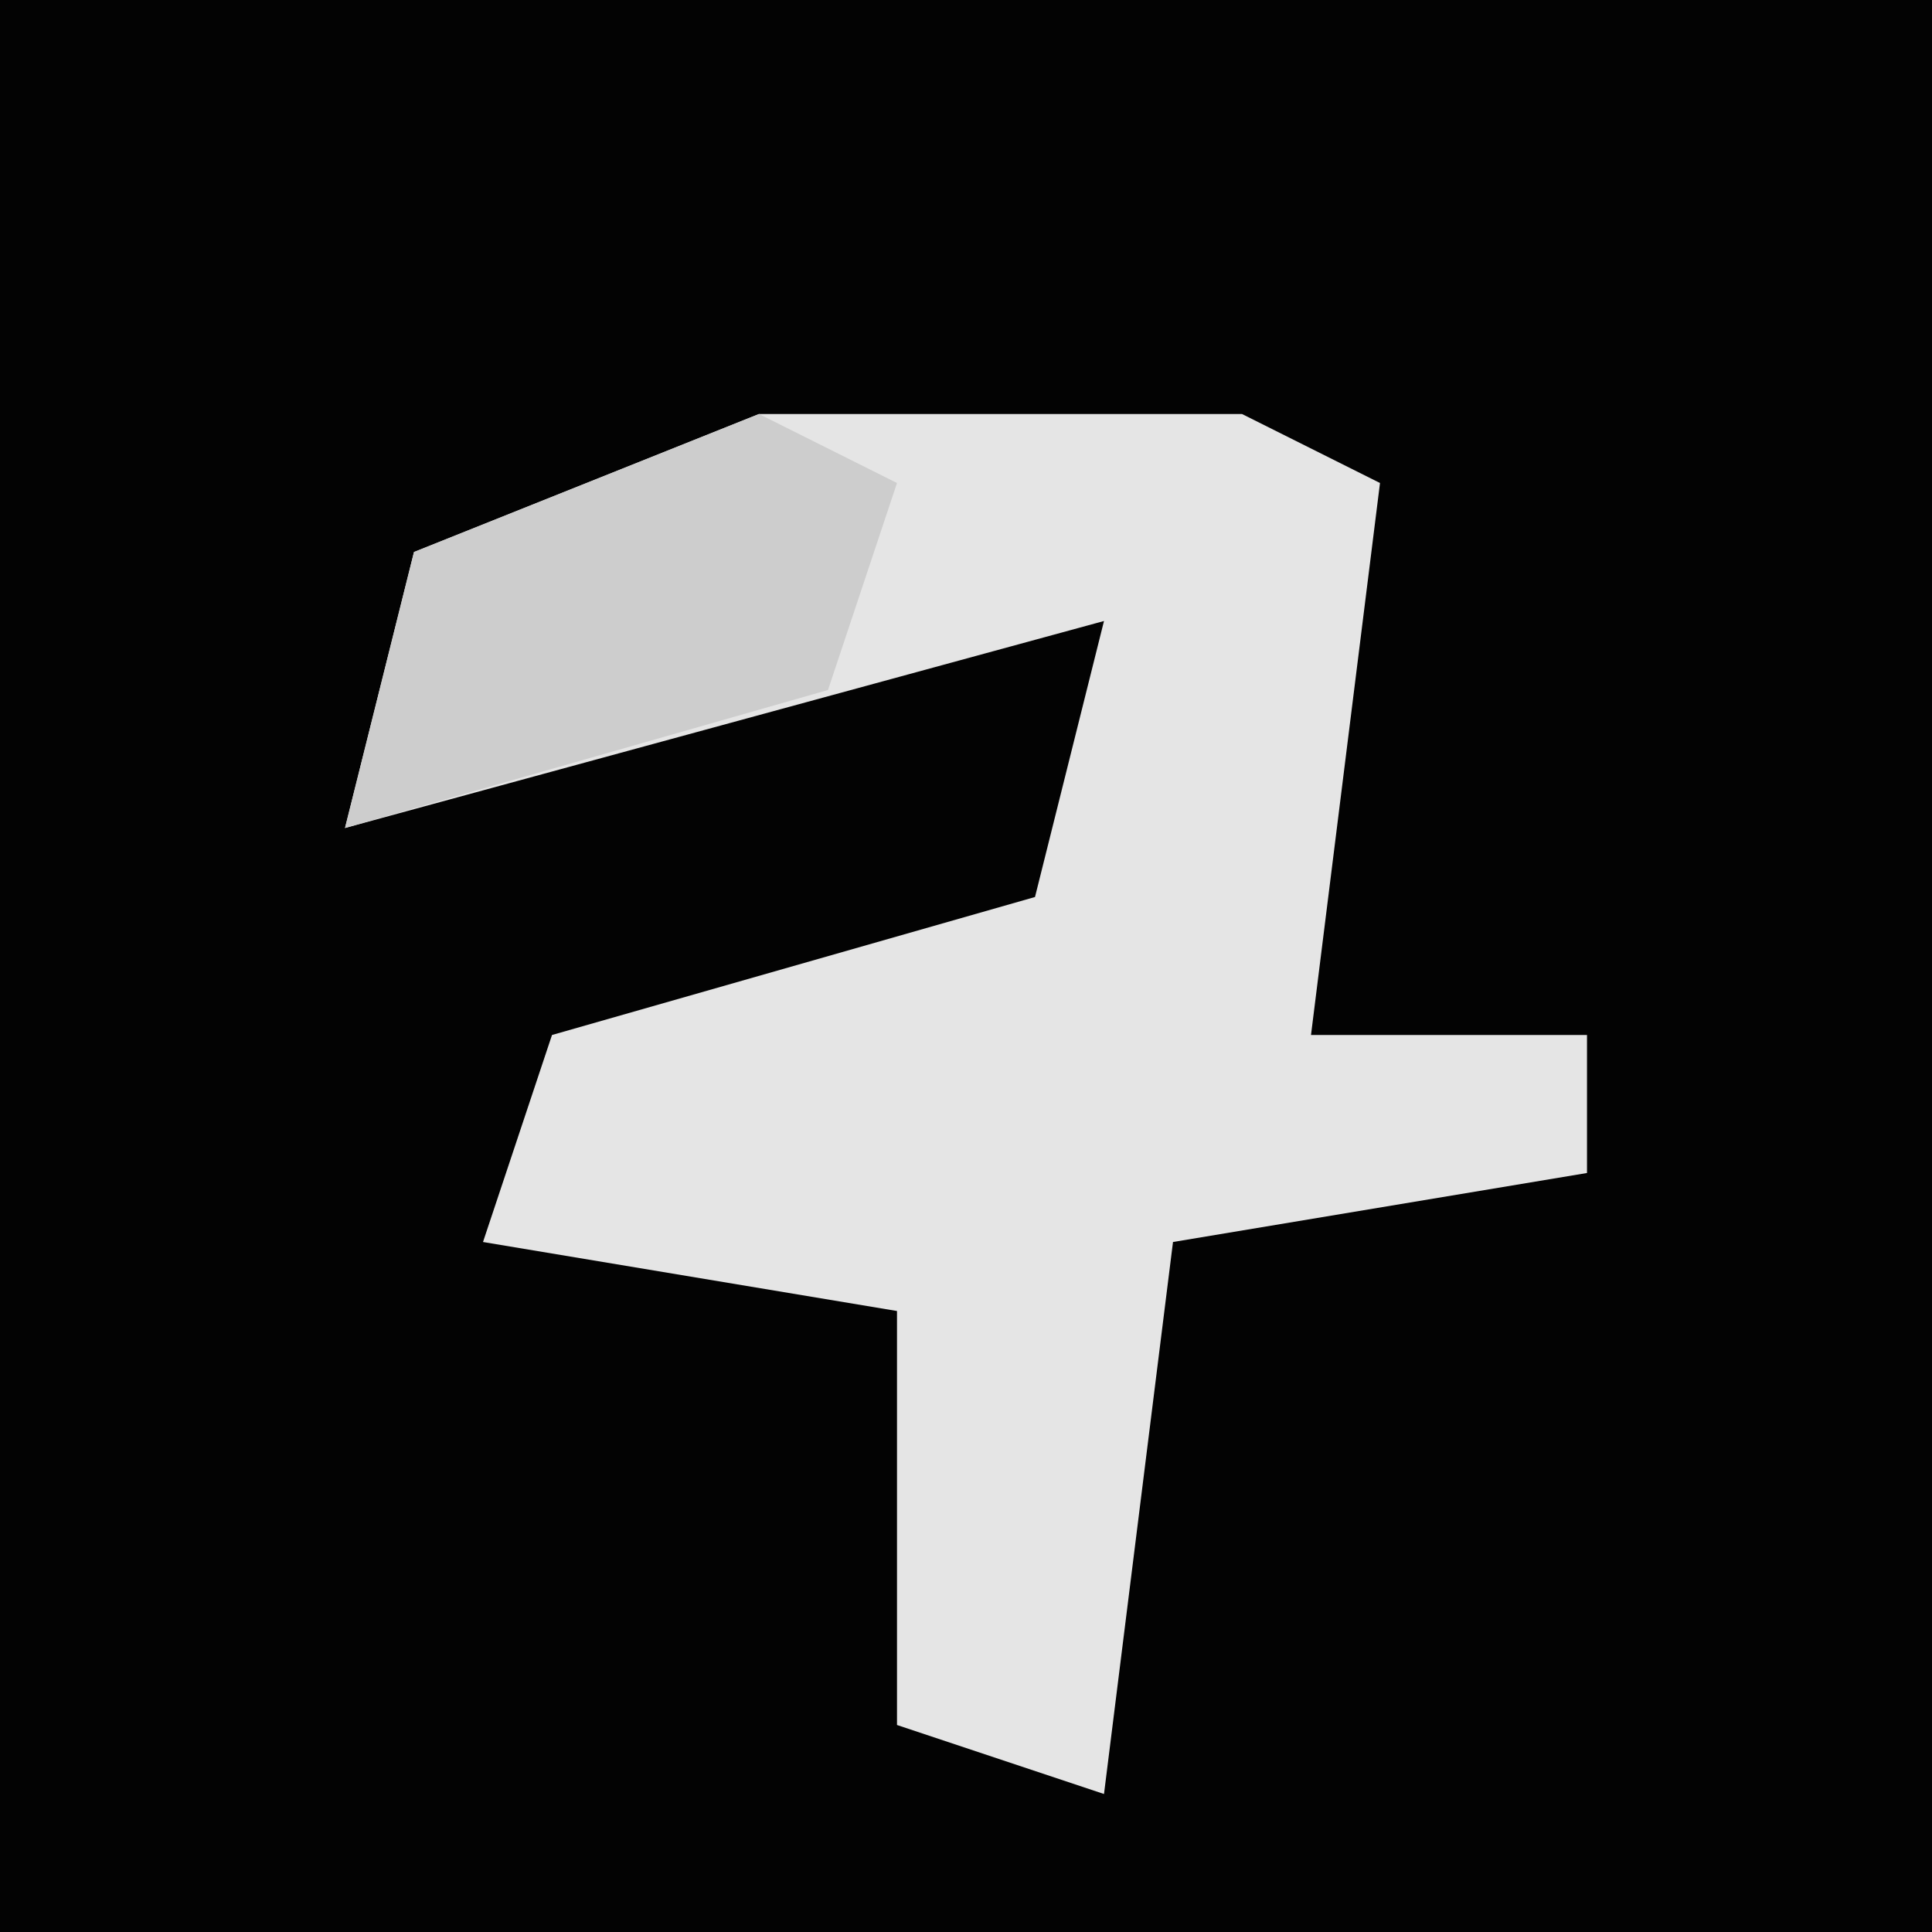 <?xml version="1.0" encoding="UTF-8"?>
<svg version="1.1" xmlns="http://www.w3.org/2000/svg" width="28" height="28">
<path d="M0,0 L28,0 L28,28 L0,28 Z " fill="#030303" transform="translate(0,0)"/>
<path d="M0,0 L7,0 L9,1 L8,9 L12,9 L12,11 L6,12 L5,20 L2,19 L2,13 L-4,12 L-3,9 L4,7 L5,3 L-6,6 L-5,2 Z " fill="#E5E5E5" transform="translate(11,6)"/>
<path d="M0,0 L2,1 L1,4 L-6,6 L-5,2 Z " fill="#CDCDCD" transform="translate(11,6)"/>
</svg>

